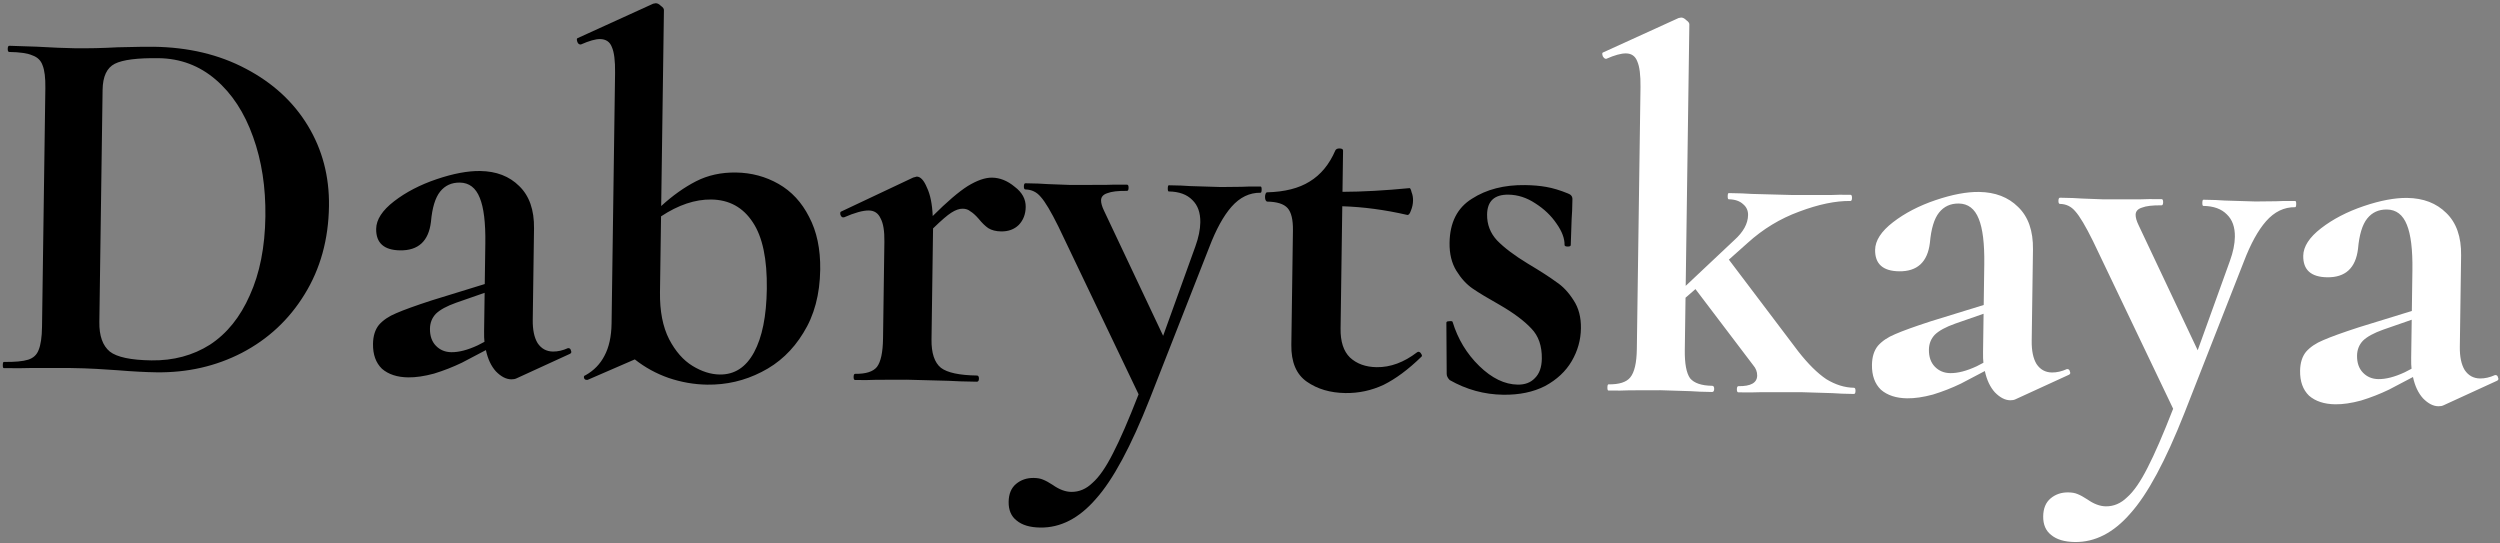 <svg width="727" height="158" viewBox="0 0 727 158" fill="none" xmlns="http://www.w3.org/2000/svg">
<rect x="0" y="0" width="727" height="158" fill="#808080" stroke="none"/>
<path d="M45.487 108.269C42.288 108.225 38.49 108.022 34.095 107.66C32.496 107.538 30.498 107.41 28.1 107.276C25.801 107.144 23.202 107.058 20.302 107.018L9.201 107.012C7.2 107.085 4.5 107.097 1.1 107.049C0.9 107.046 0.804 106.745 0.813 106.145C0.821 105.545 0.925 105.247 1.125 105.249C4.325 105.294 6.678 105.077 8.185 104.598C9.692 104.119 10.705 103.183 11.225 101.79C11.845 100.299 12.177 98.053 12.219 95.053L13.189 25.61C13.231 22.61 12.962 20.407 12.381 18.998C11.901 17.591 10.914 16.628 9.421 16.107C8.03 15.487 5.784 15.156 2.685 15.113C2.385 15.108 2.239 14.806 2.247 14.206C2.256 13.606 2.41 13.308 2.71 13.313L10.657 13.574C15.254 13.838 18.902 13.989 21.602 14.027C25.701 14.084 29.903 13.992 34.207 13.753C39.409 13.625 42.91 13.574 44.71 13.599C54.809 13.74 63.73 15.865 71.473 19.974C79.317 24.084 85.34 29.618 89.543 36.578C93.746 43.537 95.788 51.316 95.668 59.916C95.532 69.615 93.162 78.182 88.558 85.619C84.055 92.957 77.975 98.622 70.319 102.616C62.764 106.511 54.487 108.395 45.487 108.269ZM44.036 104.799C50.435 104.888 56.107 103.367 61.051 100.236C65.997 97.005 69.864 92.208 72.653 85.847C75.543 79.486 77.049 71.857 77.174 62.958C77.292 54.458 76.1 46.741 73.597 39.805C71.095 32.77 67.472 27.219 62.728 23.152C57.984 19.085 52.463 17.008 46.163 16.92C39.964 16.833 35.706 17.374 33.39 18.542C31.073 19.709 29.888 22.243 29.833 26.143L28.89 93.636C28.834 97.636 29.845 100.5 31.921 102.229C33.998 103.858 38.036 104.715 44.036 104.799ZM165.309 101.242C165.709 101.248 165.955 101.501 166.048 102.003C166.243 102.406 166.139 102.704 165.736 102.899L150.185 110.032C149.782 110.226 149.281 110.319 148.681 110.311C147.181 110.29 145.692 109.519 144.213 107.998C142.834 106.479 141.862 104.415 141.299 101.807L134.347 105.46C131.729 106.724 129.014 107.786 126.202 108.647C123.391 109.408 120.886 109.773 118.686 109.742C115.486 109.697 112.948 108.862 111.07 107.235C109.294 105.51 108.428 103.098 108.471 99.998C108.503 97.699 109.079 95.856 110.198 94.472C111.418 93.089 113.084 91.962 115.196 91.091C117.41 90.122 120.878 88.871 125.599 87.336L140.967 82.601L141.133 70.752C141.216 64.752 140.678 60.344 139.517 57.528C138.358 54.611 136.428 53.134 133.728 53.097C131.329 53.063 129.416 53.936 127.991 55.717C126.566 57.497 125.675 60.435 125.318 64.53C124.64 70.121 121.651 72.88 116.351 72.806C111.652 72.74 109.331 70.657 109.388 66.558C109.426 63.858 111.163 61.182 114.601 58.53C118.038 55.878 122.168 53.735 126.992 52.102C131.815 50.47 136.026 49.678 139.626 49.729C144.326 49.794 148.106 51.247 150.966 54.087C153.927 56.929 155.369 61.05 155.294 66.449L154.923 92.996C154.883 95.896 155.351 98.153 156.329 99.767C157.406 101.382 158.895 102.203 160.795 102.229C162.195 102.249 163.649 101.919 165.159 101.24L165.309 101.242ZM140.882 99.401C140.792 98.7 140.757 97.649 140.776 96.249L140.931 85.15L132.64 88.035C129.927 88.997 127.961 90.07 126.745 91.253C125.628 92.437 125.058 93.879 125.034 95.579C125.005 97.679 125.582 99.337 126.765 100.554C127.948 101.771 129.439 102.391 131.239 102.417C133.439 102.447 135.999 101.783 138.918 100.424L140.882 99.401ZM214.012 50.168C218.512 50.23 222.646 51.338 226.417 53.491C230.187 55.644 233.143 58.836 235.284 63.066C237.525 67.298 238.604 72.413 238.52 78.413C238.419 85.612 236.784 91.74 233.613 96.796C230.542 101.854 226.488 105.647 221.452 108.177C216.517 110.709 211.249 111.935 205.649 111.857C201.85 111.804 198.109 111.152 194.426 109.9C190.843 108.65 187.568 106.854 184.6 104.512L170.865 110.471L170.565 110.467C170.166 110.461 169.918 110.258 169.824 109.856C169.73 109.455 169.883 109.207 170.284 109.113C172.704 107.746 174.53 105.872 175.763 103.489C177.098 101.007 177.792 97.866 177.845 94.067L178.864 21.174C178.912 17.674 178.597 15.17 177.918 13.66C177.339 12.152 176.2 11.386 174.5 11.362C173.2 11.344 171.343 11.868 168.928 12.934L168.778 12.932C168.378 12.927 168.081 12.672 167.888 12.17C167.697 11.567 167.702 11.217 167.903 11.12L189.945 1.077L190.697 0.937C191.197 0.944 191.694 1.201 192.187 1.708C192.781 2.116 193.075 2.521 193.07 2.921L192.274 59.915C195.617 56.861 199.001 54.458 202.425 52.706C205.85 50.954 209.712 50.108 214.012 50.168ZM209.291 108.907C213.591 108.968 216.921 106.814 219.282 102.446C221.643 98.079 222.879 91.946 222.99 84.046C223.111 75.347 221.751 68.878 218.91 64.638C216.071 60.297 212.051 58.091 206.852 58.018C202.152 57.953 197.279 59.585 192.232 62.915L191.924 84.963C191.847 90.462 192.733 95.025 194.583 98.651C196.434 102.177 198.698 104.759 201.375 106.397C204.053 108.034 206.691 108.871 209.291 108.907ZM288.492 51.658C290.792 51.69 292.98 52.571 295.056 54.3C297.233 55.931 298.306 57.896 298.274 60.196C298.245 62.295 297.57 64.036 296.251 65.418C294.933 66.7 293.224 67.326 291.124 67.296C289.624 67.275 288.378 66.958 287.387 66.344C286.495 65.732 285.558 64.819 284.575 63.605C283.689 62.592 282.899 61.881 282.204 61.471C281.612 60.963 280.865 60.703 279.965 60.69C278.965 60.676 277.86 61.061 276.649 61.844C275.539 62.528 273.768 64.054 271.334 66.42L270.884 98.667C270.828 102.666 271.739 105.429 273.618 106.956C275.499 108.382 278.988 109.131 284.088 109.202C284.488 109.208 284.684 109.511 284.675 110.111C284.667 110.711 284.463 111.008 284.063 111.002C280.563 110.953 277.814 110.865 275.816 110.737L263.669 110.417L254.818 110.444C253.317 110.523 251.266 110.544 248.666 110.508C248.366 110.503 248.22 110.201 248.229 109.601C248.237 109.001 248.391 108.704 248.691 108.708C251.791 108.751 253.901 108.081 255.02 106.696C256.141 105.212 256.729 102.469 256.785 98.47L257.179 70.273C257.222 67.173 256.854 64.918 256.073 63.507C255.395 61.997 254.255 61.231 252.655 61.209C250.955 61.185 248.546 61.851 245.427 63.208L245.127 63.204C244.827 63.199 244.58 62.946 244.387 62.443C244.294 61.942 244.348 61.642 244.55 61.545L265.54 51.638C266.143 51.446 266.494 51.351 266.594 51.352C267.694 51.368 268.679 52.431 269.55 54.544C270.522 56.558 271.083 59.316 271.235 62.818C275.393 58.676 278.784 55.773 281.407 54.109C284.131 52.447 286.492 51.63 288.492 51.658ZM366.6 54.249C366.8 54.252 366.895 54.554 366.887 55.154C366.879 55.754 366.774 56.052 366.574 56.049C363.375 56.005 360.555 57.365 358.117 60.132C355.779 62.799 353.624 66.719 351.652 71.892L334.385 115.905C328.89 129.83 323.654 139.558 318.676 145.089C313.797 150.721 308.408 153.496 302.508 153.414C299.508 153.372 297.218 152.69 295.636 151.368C294.053 150.145 293.278 148.334 293.312 145.935C293.344 143.635 294.068 141.895 295.485 140.715C296.901 139.534 298.61 138.958 300.609 138.986C301.709 139.001 302.607 139.164 303.303 139.474C304.099 139.785 305.042 140.298 306.132 141.013C308.013 142.34 309.804 143.015 311.504 143.039C313.804 143.071 315.866 142.199 317.691 140.425C319.615 138.751 321.605 135.879 323.662 131.807C325.718 127.836 328.198 122.12 331.102 114.659L307.781 65.879C305.642 61.549 303.932 58.675 302.651 57.257C301.471 55.84 299.981 55.119 298.181 55.094C297.881 55.09 297.735 54.788 297.744 54.188C297.752 53.588 297.906 53.29 298.206 53.294C301.006 53.333 303.155 53.413 304.653 53.534L310.951 53.772L321.302 53.767C322.903 53.689 325.054 53.669 327.753 53.707C328.053 53.711 328.199 54.013 328.191 54.613C328.182 55.213 328.028 55.511 327.728 55.507C325.128 55.47 323.225 55.694 322.018 56.177C320.813 56.56 320.203 57.252 320.189 58.252C320.178 59.051 320.464 60.056 321.047 61.264L338.24 97.657L347.604 71.686C348.54 69.099 349.023 66.755 349.052 64.655C349.092 61.856 348.322 59.695 346.743 58.172C345.165 56.55 342.877 55.718 339.877 55.676C339.677 55.673 339.581 55.372 339.59 54.772C339.598 54.172 339.702 53.874 339.902 53.877C342.602 53.914 344.651 53.993 346.049 54.112L355.046 54.388L361.048 54.322C362.249 54.239 364.1 54.215 366.6 54.249ZM412.397 102.294C412.797 102.299 413.094 102.504 413.288 102.906C413.582 103.31 413.578 103.61 413.276 103.806C409.524 107.454 405.886 110.154 402.361 111.905C398.838 113.556 395.126 114.354 391.227 114.299C386.827 114.238 383.092 113.136 380.022 110.992C376.952 108.849 375.451 105.278 375.521 100.279L375.986 66.982C376.03 63.882 375.51 61.725 374.427 60.509C373.343 59.294 371.352 58.666 368.452 58.626C368.352 58.624 368.204 58.472 368.009 58.169C367.913 57.868 367.867 57.568 367.871 57.267C367.877 56.867 367.931 56.568 368.034 56.37C368.138 56.071 368.29 55.923 368.49 55.926C373.592 55.797 377.707 54.755 380.835 52.798C384.062 50.843 386.555 47.828 388.312 43.752C388.518 43.355 388.92 43.16 389.52 43.169C390.22 43.178 390.567 43.383 390.562 43.783L390.394 55.782C396.195 55.763 402.701 55.404 409.911 54.704C410.111 54.707 410.305 55.11 410.494 55.913C410.784 56.617 410.923 57.419 410.911 58.319C410.897 59.319 410.683 60.316 410.269 61.31C409.956 62.206 409.601 62.601 409.202 62.495C402.722 61.005 396.433 60.167 390.335 59.981L389.839 95.528C389.786 99.328 390.697 102.141 392.571 103.967C394.546 105.795 397.133 106.731 400.333 106.776C404.332 106.832 408.253 105.386 412.095 102.44L412.397 102.294ZM432.447 62.37C432.406 65.27 433.371 67.783 435.342 69.911C437.412 72.04 440.381 74.282 444.249 76.636C448.018 78.889 450.793 80.678 452.575 82.003C454.458 83.23 456.133 85.003 457.601 87.324C459.07 89.544 459.782 92.255 459.737 95.454C459.69 98.854 458.795 102.042 457.054 105.018C455.312 107.994 452.728 110.408 449.302 112.26C445.877 114.013 441.815 114.856 437.115 114.79C431.616 114.713 426.435 113.291 421.573 110.523C420.982 109.914 420.69 109.31 420.698 108.71L420.606 93.858C420.61 93.558 420.862 93.411 421.362 93.418C421.963 93.327 422.313 93.381 422.41 93.583C423.94 98.605 426.53 102.891 430.181 106.443C433.832 109.994 437.557 111.796 441.357 111.849C443.456 111.879 445.115 111.252 446.333 109.969C447.651 108.687 448.328 106.796 448.363 104.296C448.414 100.597 447.405 97.682 445.335 95.553C443.265 93.324 440.197 91.031 436.13 88.674C432.657 86.725 430.029 85.138 428.245 83.913C426.462 82.688 424.886 80.966 423.517 78.747C422.148 76.528 421.486 73.818 421.531 70.618C421.613 64.719 423.773 60.449 428.01 57.808C432.249 55.066 437.418 53.739 443.517 53.824C445.817 53.856 447.865 54.035 449.66 54.36C451.556 54.686 453.647 55.315 455.935 56.248C456.83 56.56 457.273 57.116 457.261 57.916C457.227 60.416 457.149 62.365 457.03 63.764L456.775 71.261C456.771 71.561 456.469 71.706 455.869 71.698C455.269 71.69 454.971 71.535 454.975 71.236C455.002 69.336 454.23 67.275 452.661 65.053C451.094 62.73 449.021 60.751 446.444 59.115C443.966 57.48 441.378 56.644 438.678 56.606C434.578 56.549 432.501 58.47 432.447 62.37Z" fill="black"/>
<path d="M539.14 112.765C539.44 112.769 539.586 113.071 539.578 113.671C539.569 114.271 539.415 114.569 539.115 114.565C536.516 114.529 534.466 114.45 532.968 114.329L523.971 114.053L512.42 114.042C510.719 114.118 508.418 114.136 505.519 114.096C505.219 114.091 505.073 113.789 505.081 113.189C505.09 112.59 505.244 112.292 505.544 112.296C509.143 112.346 510.958 111.321 510.987 109.222C511.003 108.122 510.617 107.116 509.829 106.205L493.037 84.068L490.151 86.578L489.94 101.727C489.884 105.726 490.395 108.484 491.474 109.999C492.655 111.416 494.795 112.146 497.894 112.189C498.294 112.195 498.49 112.497 498.482 113.097C498.473 113.697 498.269 113.994 497.869 113.989C495.27 113.953 493.17 113.873 491.572 113.751L482.875 113.479L473.874 113.504C472.372 113.583 470.322 113.604 467.722 113.568C467.522 113.565 467.426 113.264 467.435 112.664C467.443 112.064 467.547 111.765 467.747 111.768C470.847 111.811 472.957 111.141 474.076 109.756C475.297 108.273 475.935 105.532 475.991 101.532L477.056 25.339C477.104 21.84 476.789 19.335 476.11 17.826C475.531 16.317 474.442 15.552 472.842 15.53C471.442 15.51 469.535 16.034 467.12 17.1L466.97 17.098C466.67 17.094 466.373 16.839 466.08 16.335C465.889 15.732 465.894 15.383 466.095 15.285L488.137 5.242L488.889 5.103C489.389 5.11 489.886 5.367 490.379 5.874C490.973 6.282 491.267 6.686 491.262 7.086L490.2 83.129L504.337 69.825C506.97 67.461 508.304 65.03 508.339 62.53C508.357 61.23 507.872 60.173 506.883 59.359C505.896 58.446 504.502 57.976 502.703 57.951C502.503 57.948 502.407 57.647 502.415 57.047C502.423 56.447 502.528 56.148 502.728 56.151C505.627 56.192 507.876 56.273 509.475 56.395L521.322 56.711L532.273 56.714C533.674 56.633 535.624 56.611 538.124 56.645C538.424 56.65 538.57 56.952 538.562 57.552C538.553 58.152 538.399 58.45 538.099 58.445C533.799 58.385 528.835 59.416 523.204 61.538C517.676 63.561 512.683 66.591 508.226 70.629L502.757 75.503L522.937 102.188C525.786 105.828 528.499 108.516 531.075 110.252C533.752 111.89 536.441 112.727 539.14 112.765ZM601.204 107.332C601.604 107.337 601.85 107.591 601.943 108.092C602.138 108.495 602.034 108.793 601.631 108.988L586.08 116.121C585.677 116.316 585.176 116.409 584.576 116.4C583.076 116.379 581.586 115.608 580.108 114.088C578.729 112.568 577.757 110.504 577.194 107.896L570.242 111.549C567.624 112.813 564.909 113.875 562.097 114.736C559.286 115.497 556.781 115.862 554.581 115.831C551.381 115.786 548.842 114.951 546.965 113.325C545.189 111.6 544.323 109.187 544.366 106.088C544.398 103.788 544.974 101.946 546.093 100.561C547.313 99.178 548.979 98.051 551.091 97.181C553.305 96.211 556.772 94.96 561.494 93.425L576.862 88.69L577.028 76.841C577.111 70.841 576.573 66.433 575.412 63.617C574.253 60.701 572.323 59.224 569.623 59.186C567.224 59.152 565.311 60.026 563.886 61.806C562.461 63.586 561.57 66.524 561.213 70.619C560.535 76.21 557.546 78.969 552.246 78.895C547.547 78.829 545.226 76.747 545.283 72.647C545.321 69.947 547.058 67.271 550.496 64.619C553.933 61.967 558.063 59.824 562.887 58.191C567.71 56.559 571.921 55.767 575.521 55.818C580.221 55.883 584.001 57.336 586.861 60.177C589.822 63.018 591.264 67.139 591.189 72.538L590.818 99.086C590.778 101.985 591.246 104.242 592.224 105.856C593.301 107.471 594.79 108.292 596.69 108.319C598.09 108.338 599.544 108.008 601.054 107.329L601.204 107.332ZM576.777 105.49C576.687 104.789 576.652 103.738 576.671 102.338L576.826 91.24L568.535 94.124C565.822 95.086 563.856 96.159 562.64 97.342C561.523 98.526 560.953 99.969 560.929 101.668C560.9 103.768 561.477 105.426 562.66 106.643C563.843 107.86 565.334 108.481 567.134 108.506C569.334 108.537 571.894 107.872 574.813 106.513L576.777 105.49ZM667.449 58.452C667.649 58.455 667.745 58.756 667.736 59.356C667.728 59.956 667.624 60.255 667.424 60.252C664.224 60.207 661.405 61.568 658.966 64.334C656.629 67.002 654.474 70.922 652.501 76.095L635.235 120.108C629.74 134.033 624.503 143.761 619.526 149.292C614.646 154.924 609.257 157.699 603.358 157.617C600.358 157.575 598.067 156.893 596.486 155.57C594.903 154.348 594.128 152.537 594.161 150.137C594.193 147.838 594.918 146.098 596.334 144.917C597.751 143.737 599.459 143.161 601.459 143.189C602.559 143.204 603.457 143.367 604.152 143.676C604.948 143.987 605.891 144.501 606.981 145.216C608.863 146.542 610.654 147.217 612.353 147.241C614.653 147.273 616.716 146.402 618.541 144.627C620.464 142.954 622.454 140.082 624.512 136.01C626.567 132.038 629.047 126.322 631.952 118.862L608.631 70.082C606.491 65.751 604.781 62.877 603.501 61.459C602.32 60.042 600.83 59.322 599.031 59.297C598.731 59.292 598.585 58.99 598.593 58.39C598.602 57.79 598.756 57.492 599.056 57.497C601.855 57.536 604.005 57.616 605.503 57.737L611.8 57.975L622.151 57.969C623.753 57.892 625.903 57.872 628.603 57.909C628.903 57.914 629.049 58.216 629.04 58.816C629.032 59.416 628.878 59.714 628.578 59.709C625.978 59.673 624.075 59.896 622.868 60.38C621.662 60.763 621.053 61.454 621.039 62.454C621.027 63.254 621.313 64.258 621.897 65.466L639.09 101.86L648.454 75.888C649.39 73.301 649.873 70.958 649.902 68.858C649.941 66.058 649.171 63.897 647.592 62.375C646.015 60.753 643.726 59.921 640.727 59.879C640.527 59.876 640.431 59.575 640.439 58.975C640.448 58.375 640.552 58.076 640.752 58.079C643.451 58.117 645.501 58.196 646.899 58.315L655.896 58.591L661.898 58.525C663.099 58.441 664.949 58.417 667.449 58.452ZM725.704 109.071C726.104 109.076 726.35 109.33 726.443 109.831C726.637 110.234 726.533 110.532 726.13 110.727L710.579 117.86C710.177 118.055 709.675 118.148 709.075 118.139C707.575 118.118 706.086 117.348 704.607 115.827C703.228 114.307 702.257 112.244 701.693 109.635L694.742 113.289C692.124 114.552 689.409 115.614 686.596 116.475C683.785 117.236 681.28 117.601 679.08 117.57C675.881 117.526 673.342 116.69 671.465 115.064C669.688 113.339 668.822 110.926 668.865 107.827C668.898 105.527 669.473 103.685 670.593 102.3C671.812 100.917 673.478 99.79 675.59 98.92C677.804 97.951 681.272 96.699 685.994 95.165L701.362 90.429L701.527 78.58C701.611 72.581 701.072 68.173 699.912 65.356C698.752 62.44 696.823 60.963 694.123 60.925C691.723 60.891 689.811 61.765 688.386 63.545C686.961 65.325 686.07 68.263 685.712 72.359C685.034 77.95 682.045 80.708 676.746 80.634C672.046 80.569 669.725 78.486 669.783 74.386C669.82 71.686 671.558 69.01 674.995 66.358C678.433 63.706 682.563 61.563 687.386 59.931C692.209 58.298 696.421 57.507 700.021 57.557C704.72 57.623 708.5 59.076 711.361 61.916C714.321 64.757 715.764 68.878 715.689 74.277L715.318 100.825C715.277 103.725 715.746 105.981 716.723 107.595C717.801 109.21 719.29 110.031 721.189 110.058C722.589 110.077 724.044 109.748 725.554 109.069L725.704 109.071ZM701.277 107.229C701.187 106.528 701.151 105.477 701.171 104.078L701.326 92.979L693.035 95.863C690.321 96.825 688.356 97.898 687.139 99.081C686.023 100.266 685.452 101.708 685.429 103.408C685.399 105.507 685.976 107.166 687.159 108.382C688.343 109.599 689.834 110.22 691.634 110.245C693.834 110.276 696.393 109.611 699.312 108.252L701.277 107.229Z" fill="white"/>
</svg>
